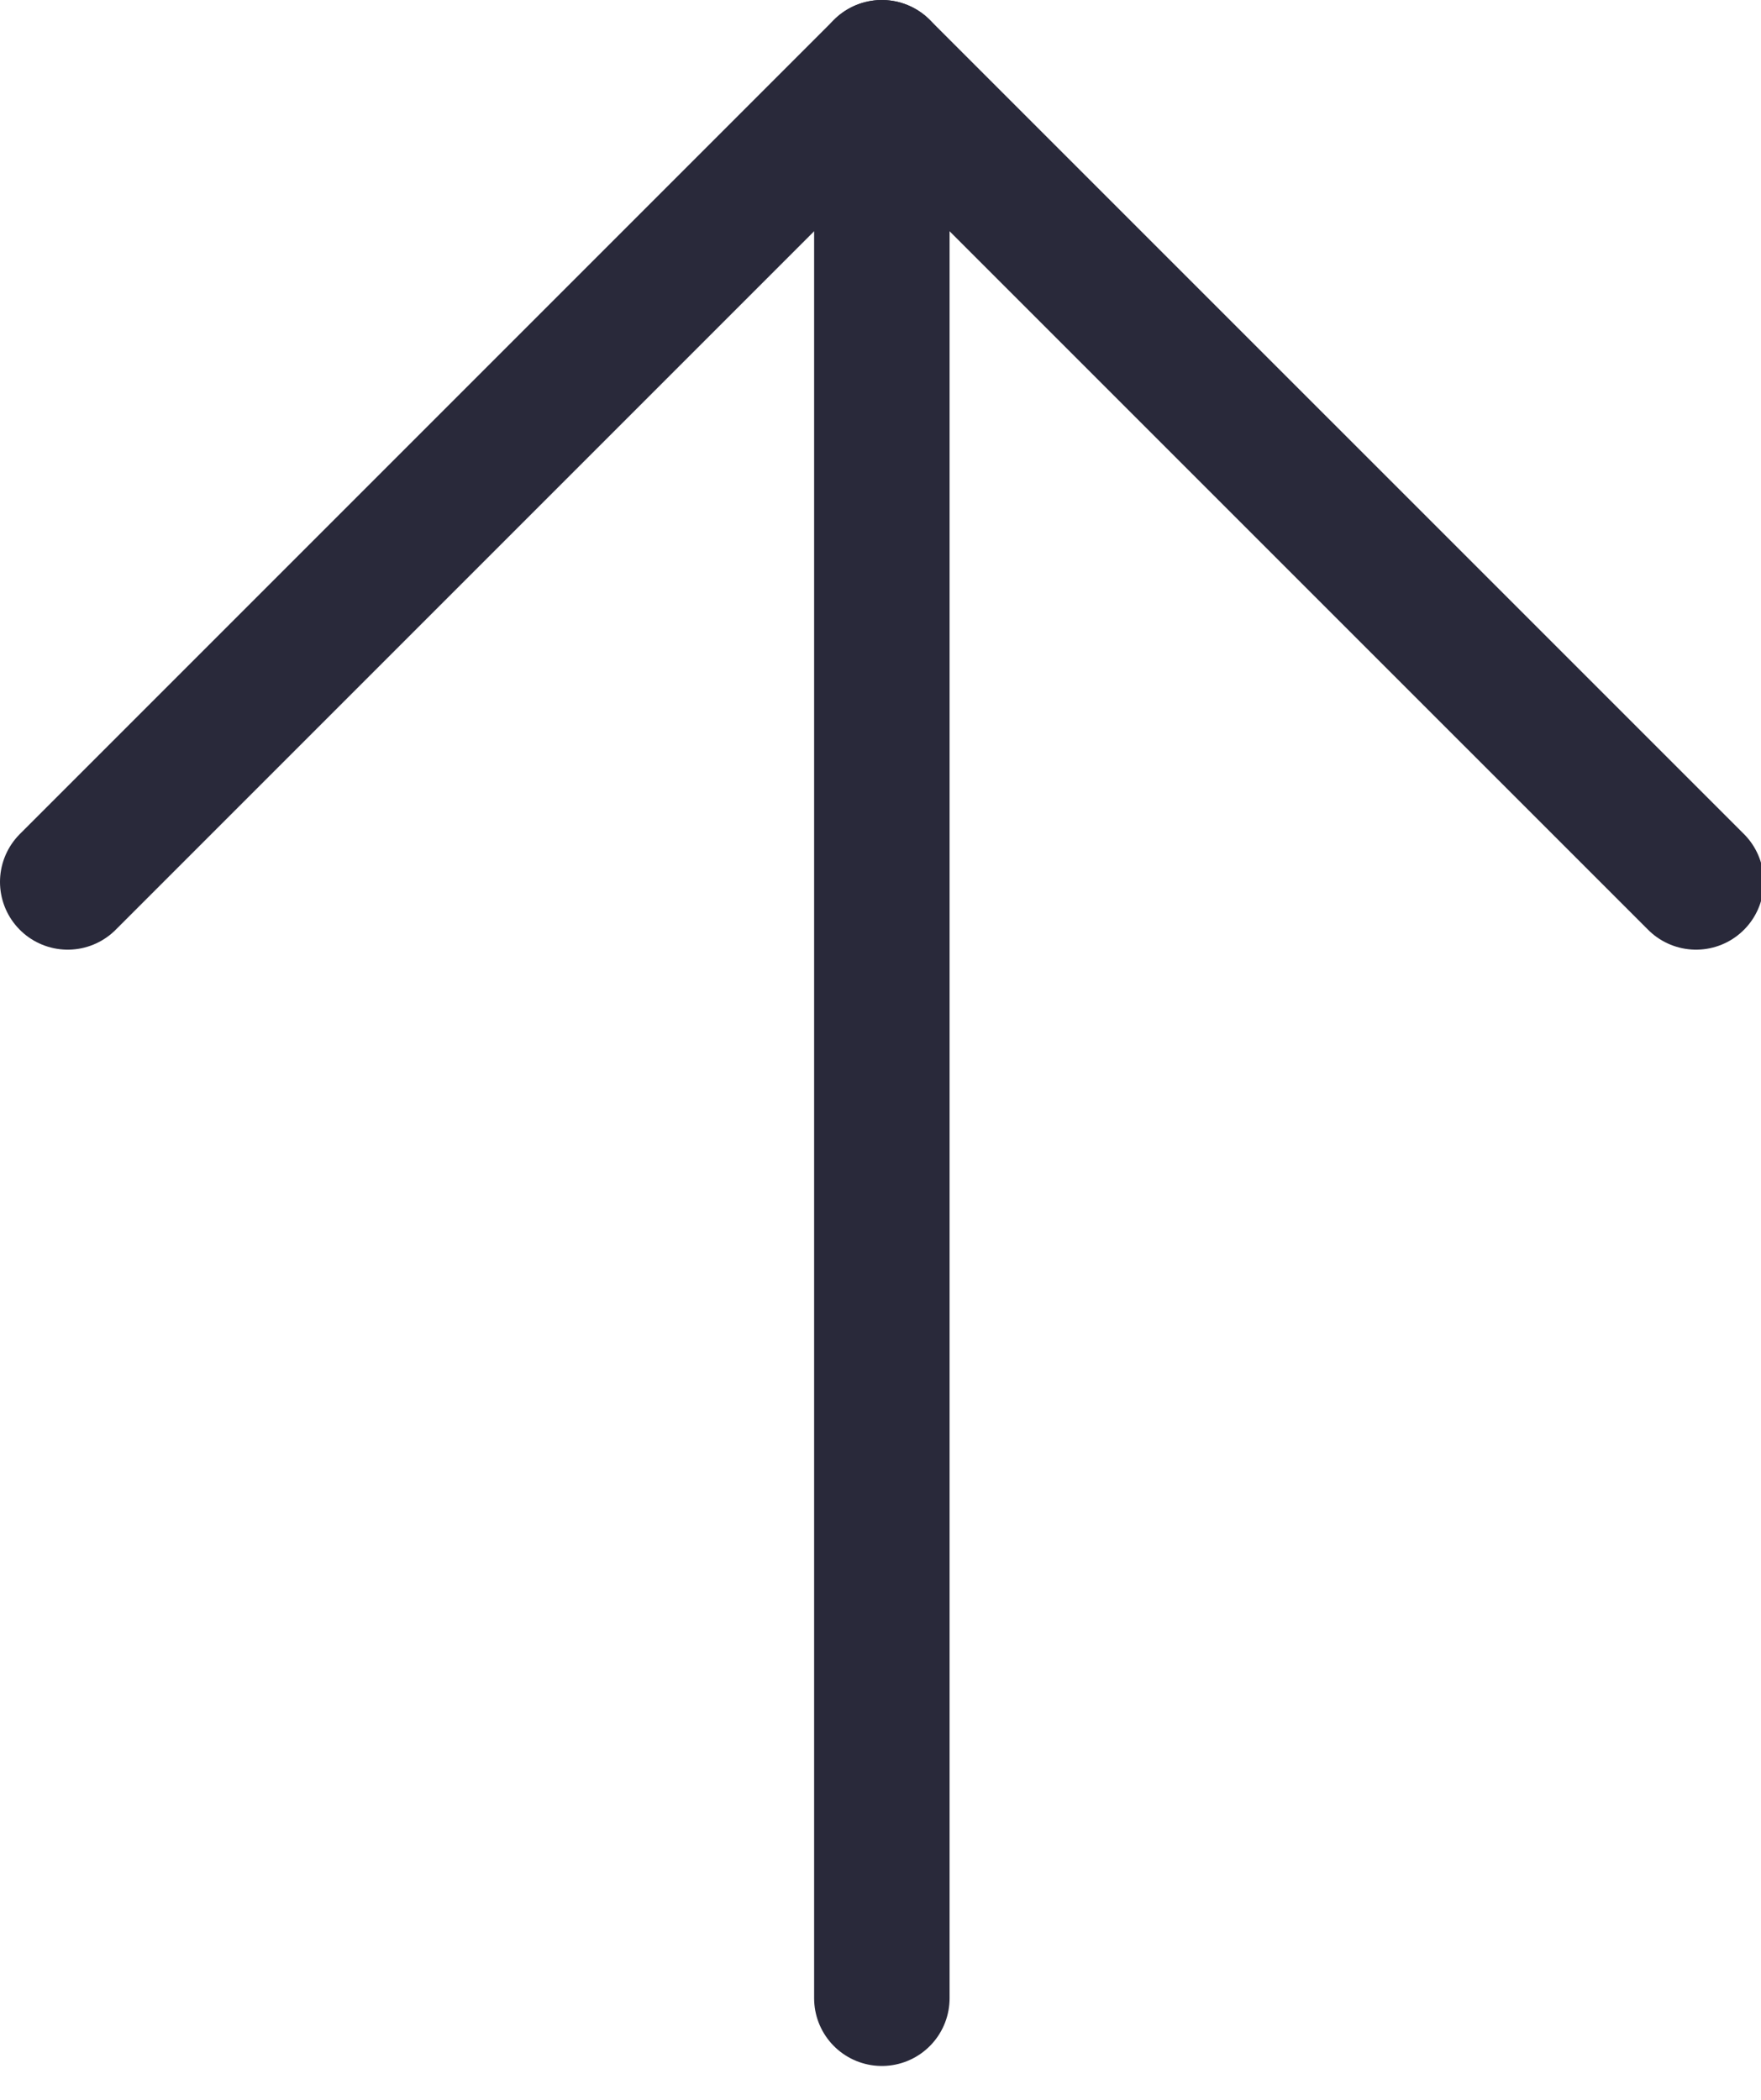 <svg xmlns="http://www.w3.org/2000/svg" width="26" height="31" viewBox="0 0 26 31"><g><g><path fill="none" stroke="#29293a" stroke-linecap="round" stroke-miterlimit="50" stroke-width="2" d="M13.02 1.5v28"/></g><g><g><path fill="none" stroke="#29293a" stroke-linecap="round" stroke-miterlimit="50" stroke-width="2" d="M1 13.02L13.02 1"/></g><g><path fill="none" stroke="#29293a" stroke-linecap="round" stroke-miterlimit="50" stroke-width="2" d="M13.02 1l12.021 12.02"/></g></g></g></svg>